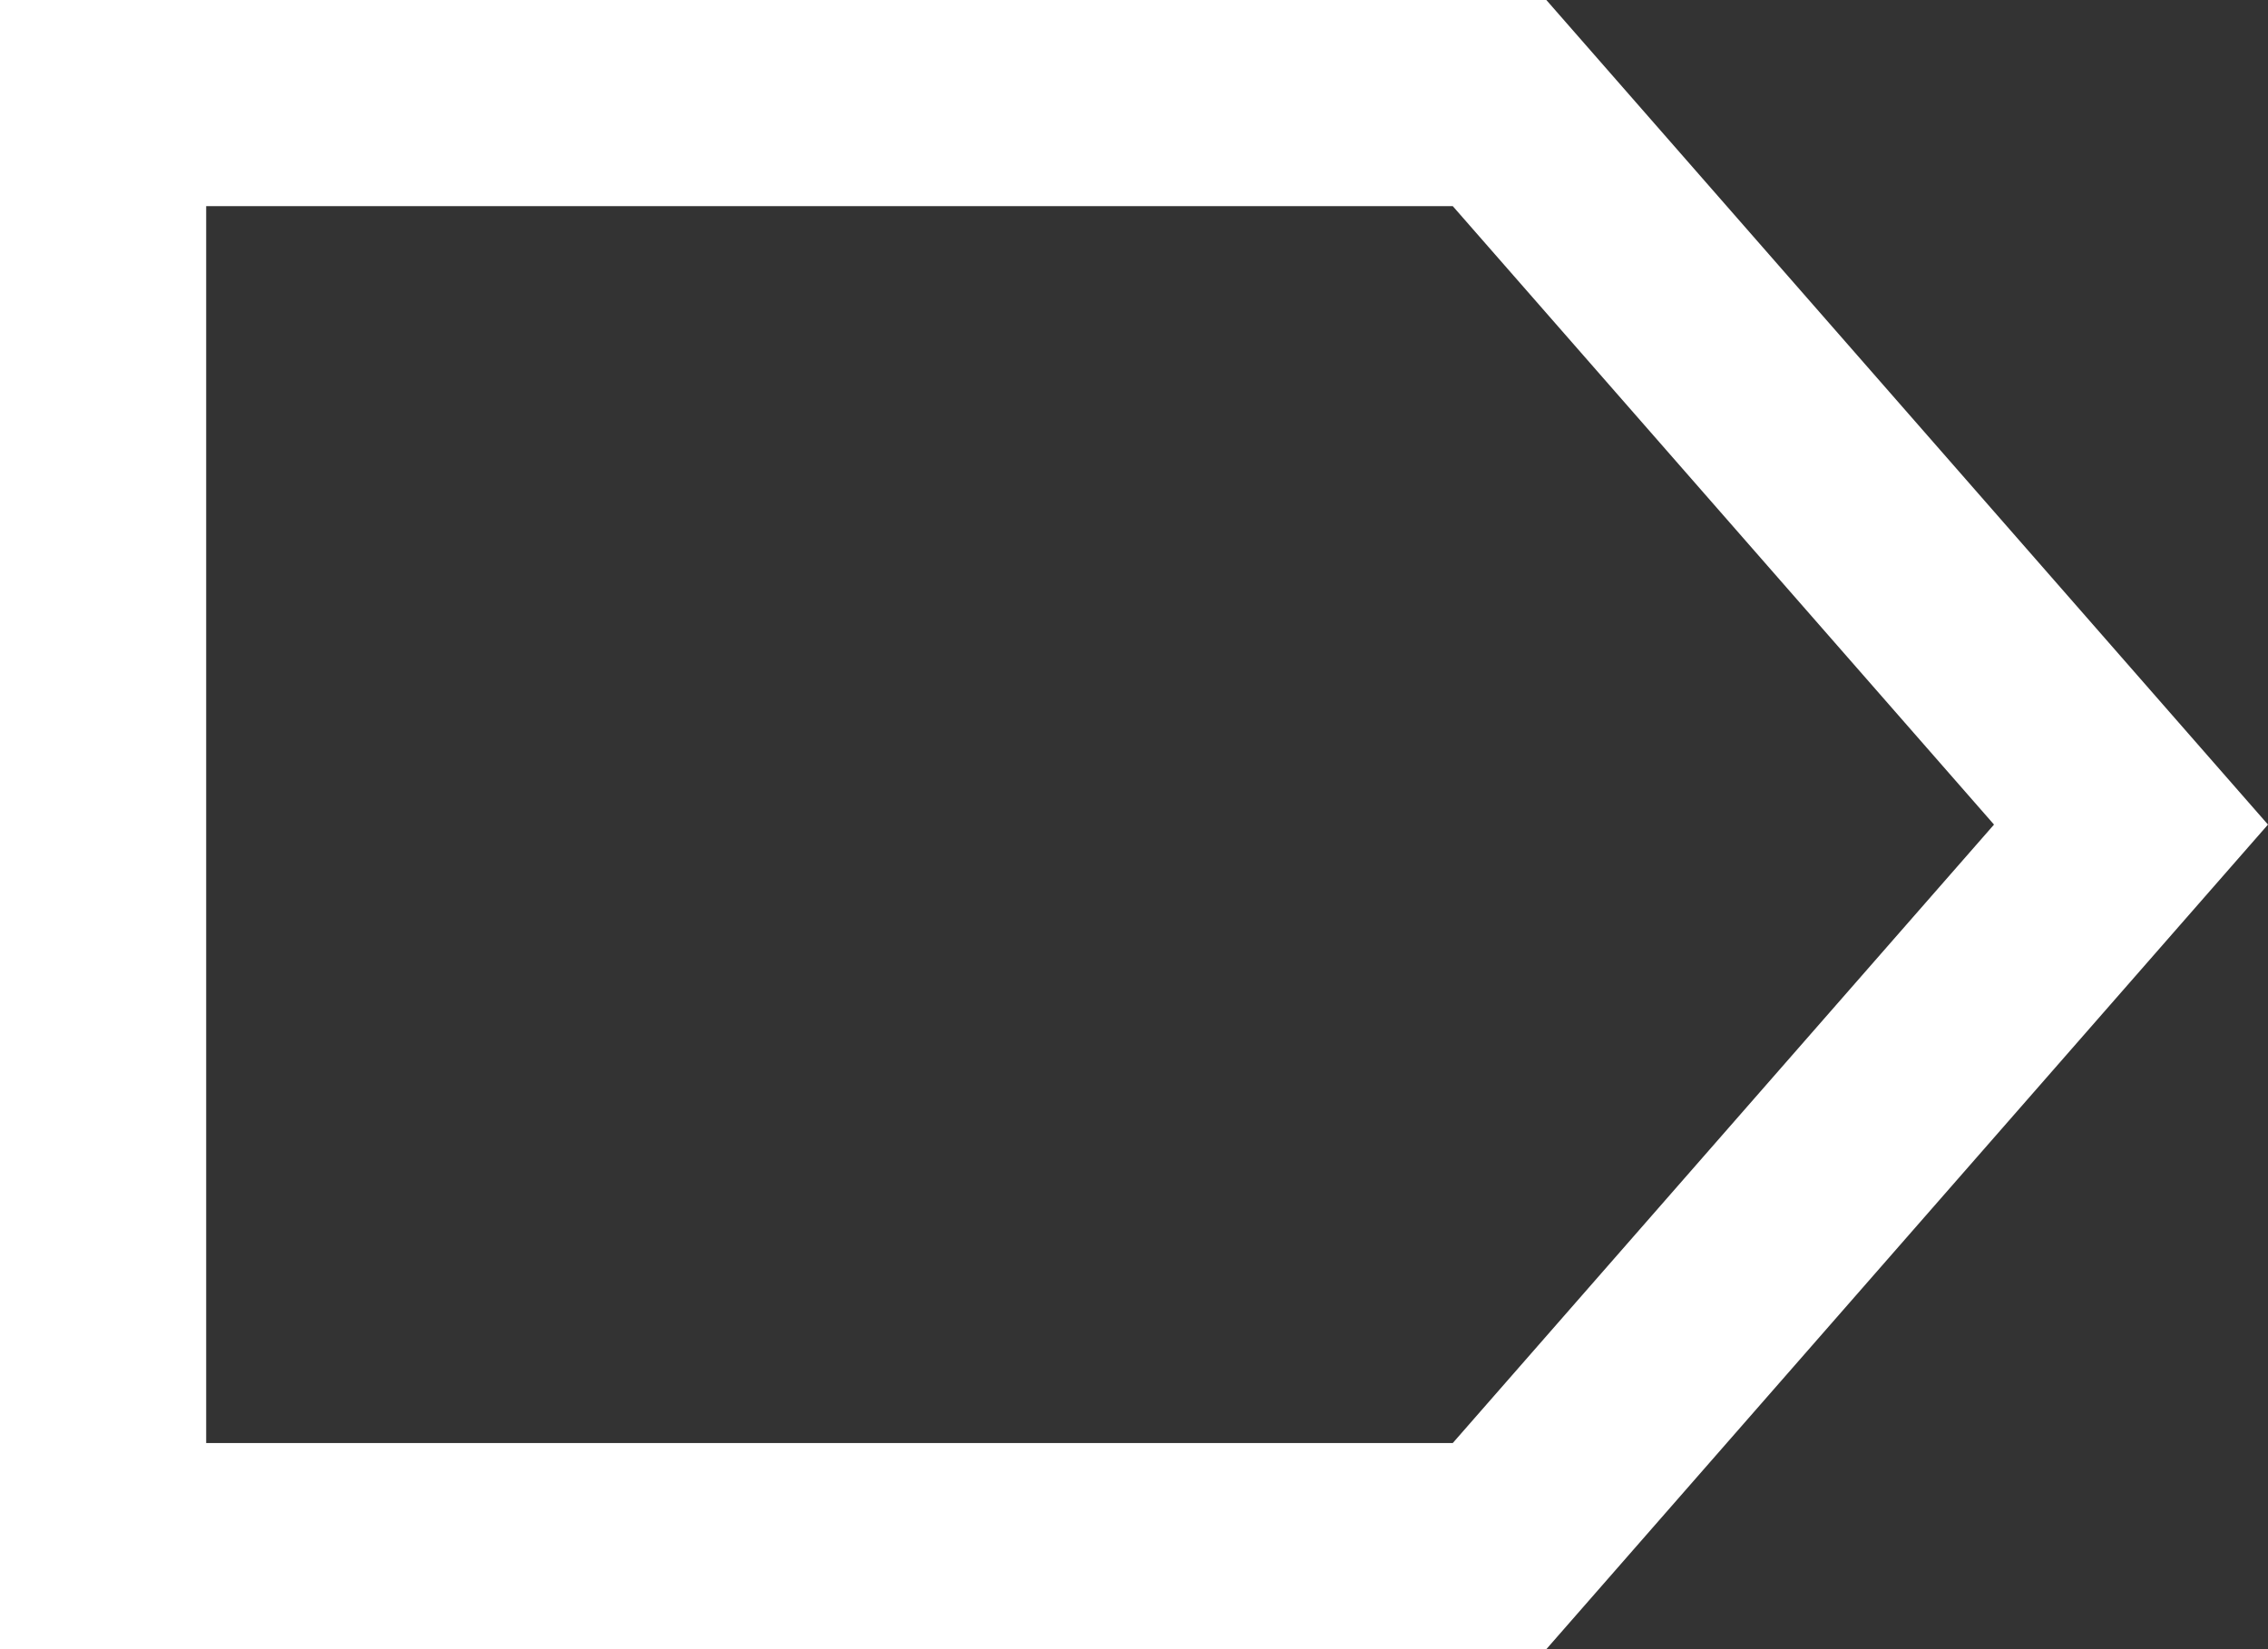 <svg width="22" height="16" viewBox="0 0 22 16" fill="none" xmlns="http://www.w3.org/2000/svg">
<rect x="0" y="0" width="22" height="16" fill="#333333" stroke="none"/>
<path d="M1 1H14.546L20.671 8L14.546 15H1V1Z" stroke="white" stroke-width="2"/>
</svg>
